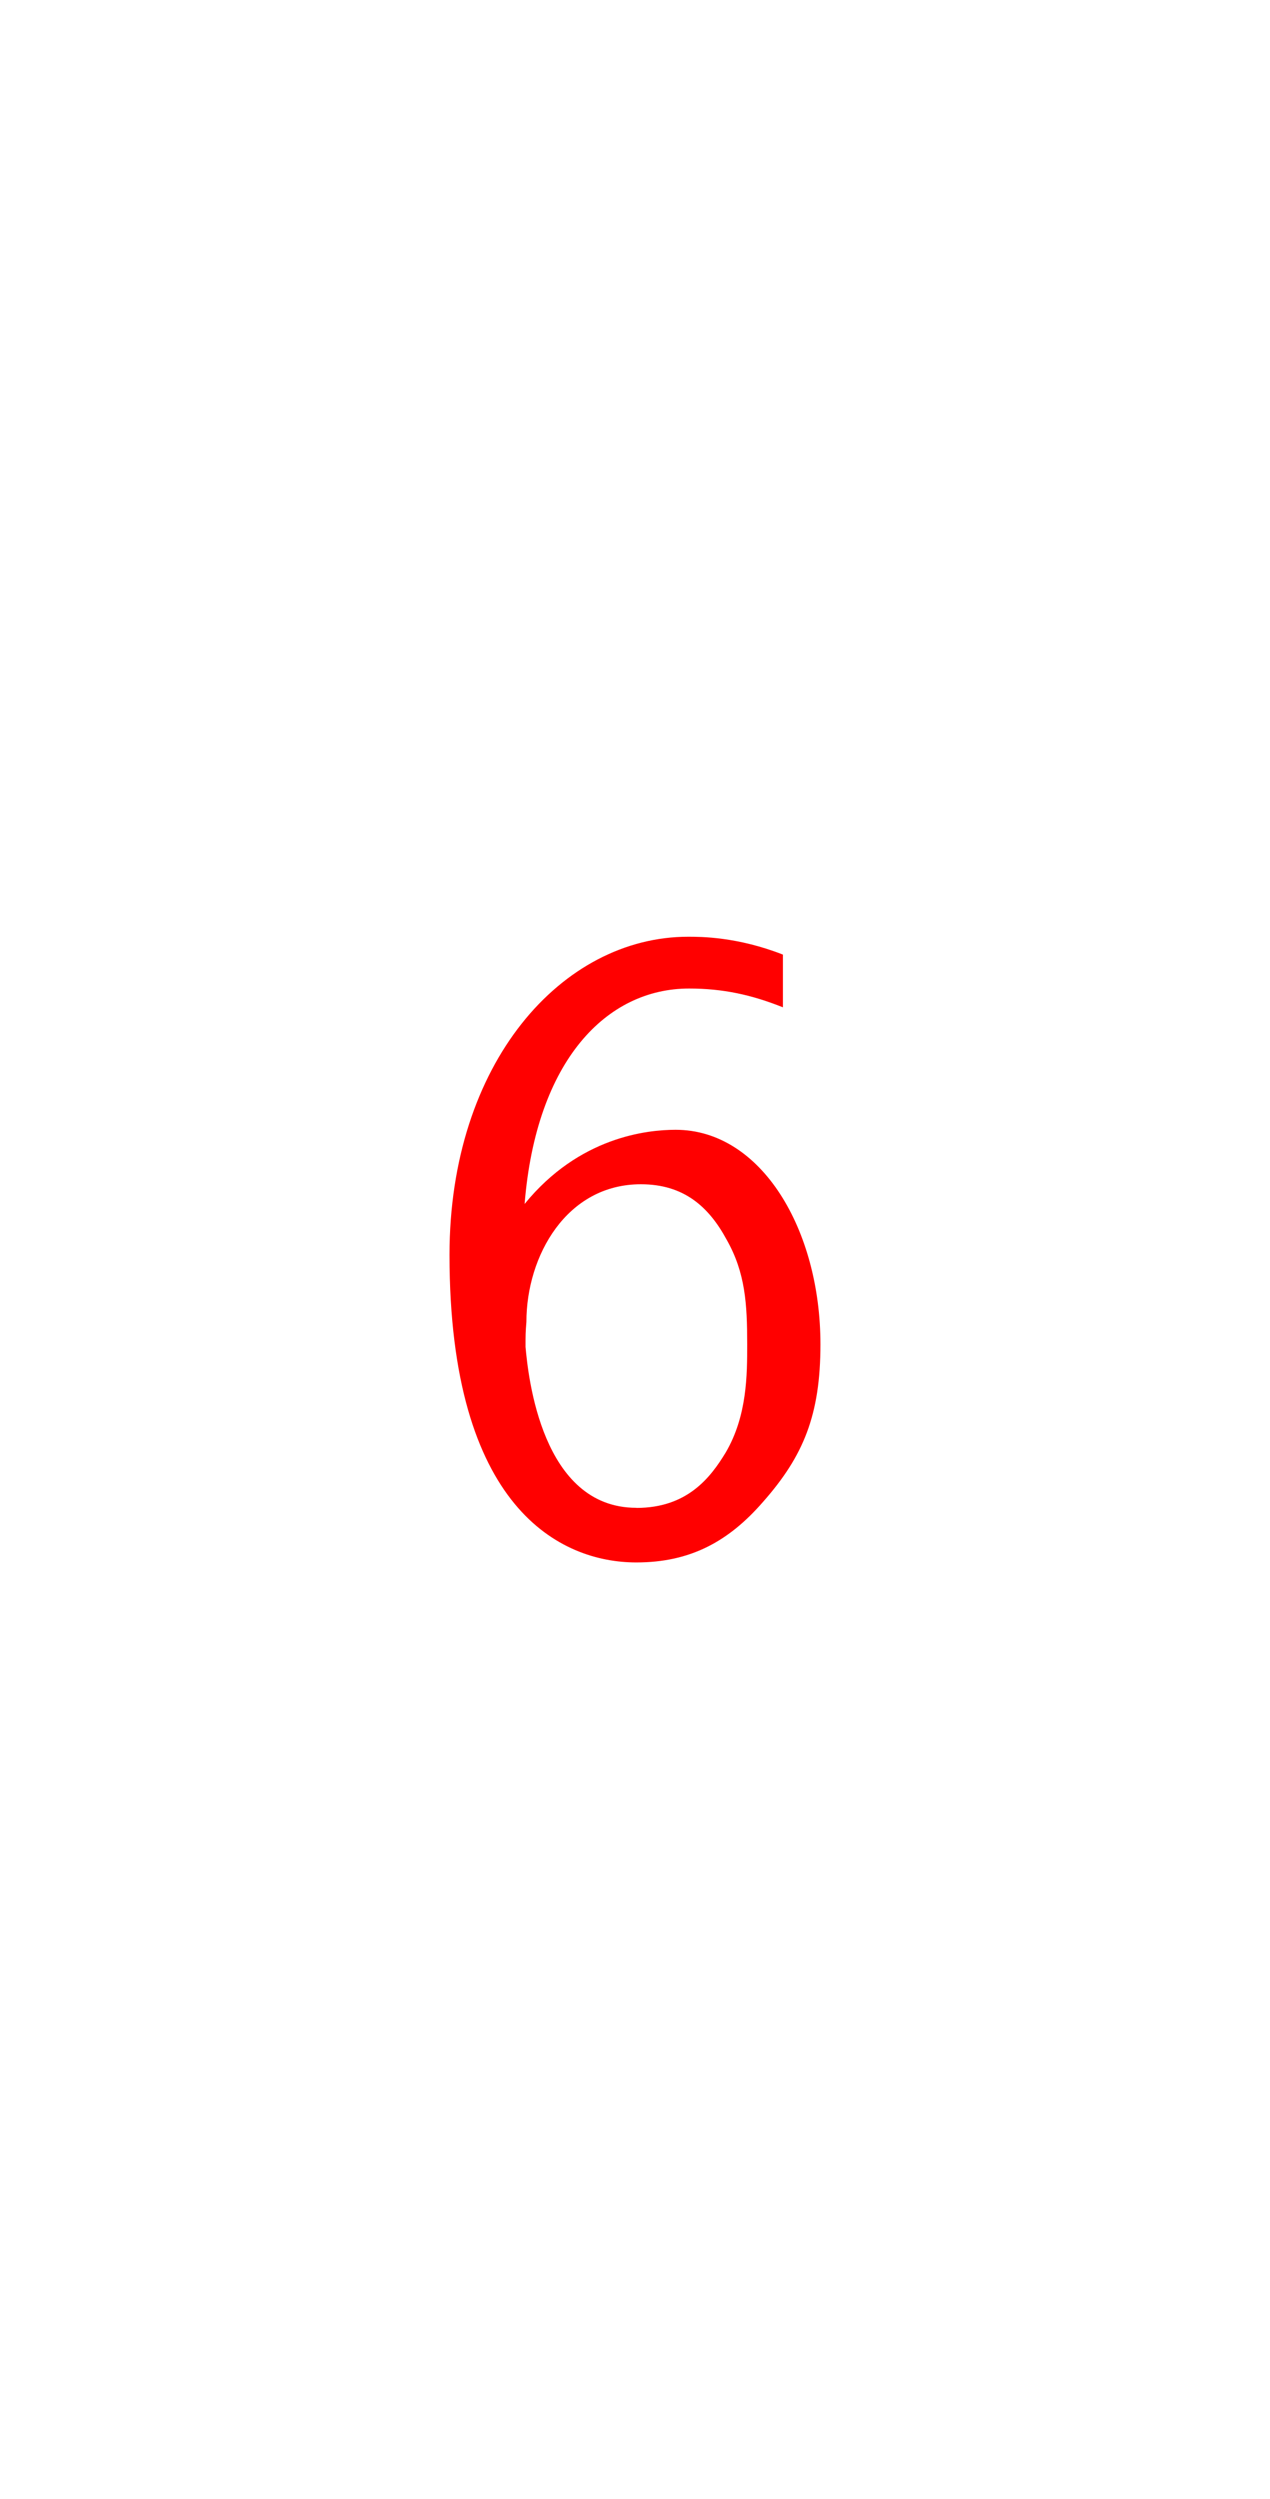 <svg version="1.1" xmlns="http://www.w3.org/2000/svg" xmlns:xlink="http://www.w3.org/1999/xlink" width="23.25" height="45.75" viewBox="0,0,23.25,45.75"><g transform="translate(-228.375,-157.125)"><g data-paper-data="{&quot;isPaintingLayer&quot;:true}" fill-rule="nonzero" stroke="none" stroke-linecap="butt" stroke-linejoin="miter" stroke-miterlimit="10" stroke-dasharray="" stroke-dashoffset="0" style="mix-blend-mode: normal"><path d="M242.708,175.565c-0.573,-0.229 -1.096,-0.344 -1.718,-0.344c-1.505,0 -2.798,1.309 -3.011,3.944c0.998,-1.227 2.242,-1.358 2.765,-1.358c1.571,0 2.651,1.833 2.651,3.927c0,1.293 -0.311,2.045 -1.047,2.88c-0.638,0.736 -1.342,1.113 -2.324,1.113c-1.391,0 -3.42,-0.998 -3.42,-5.629c0,-3.518 2.062,-5.825 4.369,-5.825c0.229,0 0.9,0 1.735,0.327zM240.025,184.729c0.933,0 1.358,-0.556 1.636,-1.015c0.393,-0.671 0.393,-1.424 0.393,-1.98c0,-0.736 -0.033,-1.309 -0.376,-1.915c-0.327,-0.605 -0.785,-1.015 -1.571,-1.015c-1.358,0 -2.095,1.309 -2.095,2.52c-0.016,0.196 -0.016,0.229 -0.016,0.458c0.049,0.54 0.295,2.945 2.029,2.945z" fill="#ff0000" stroke-width="1"/><path d="M228.375,202.875v-45.75h23.25v45.75z" fill="none" stroke-width="0"/></g></g></svg>